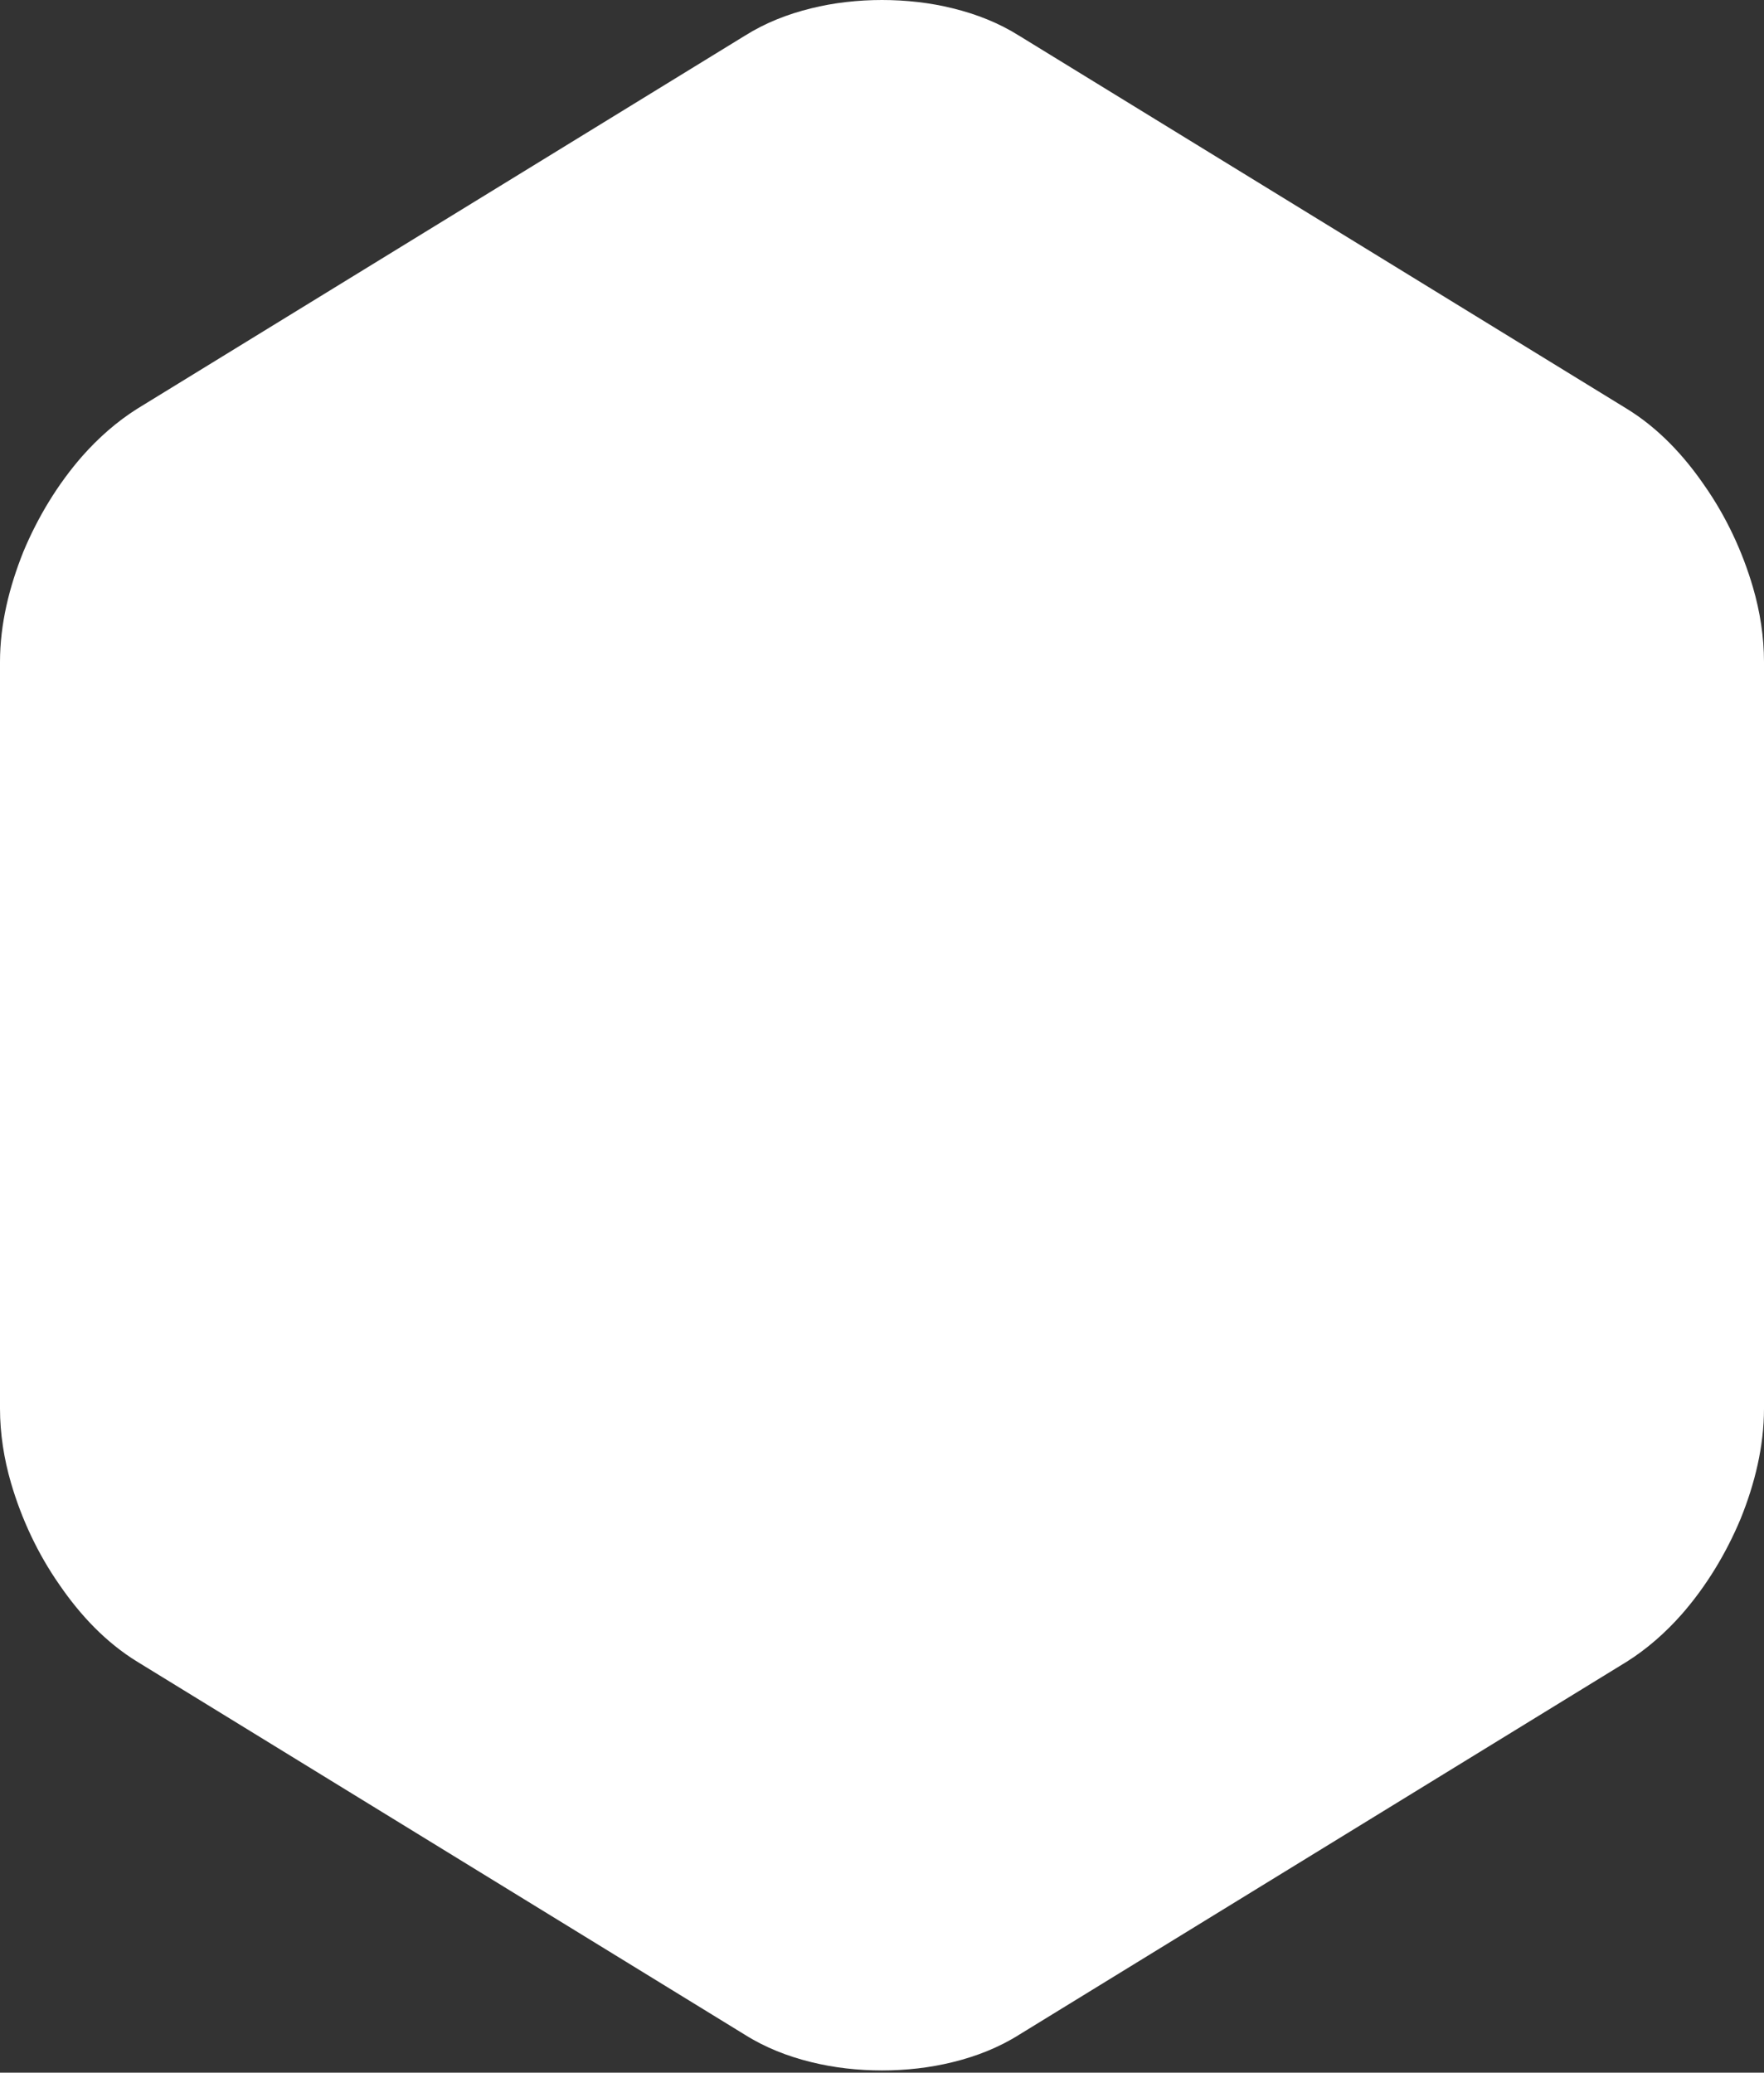 <svg viewBox="0 0 40 47" xmlns="http://www.w3.org/2000/svg" xmlns:xlink="http://www.w3.org/1999/xlink">
                    <rect x="0" y="0" width="40" height="47" fill="#333333" stroke="none"/>
                    <path fill="white" d="M39.75 13.32C39.51 12.5 39.14 11.71 38.65 11.01C38.17 10.31 37.59 9.7 36.89 9.27L23.11 0.81C22.65 0.52 22.14 0.32 21.61 0.19C21.09 0.06 20.54 0 20 0C19.46 0 18.91 0.06 18.39 0.19C17.86 0.32 17.35 0.52 16.89 0.81L3.11 9.27C2.65 9.56 2.23 9.93 1.86 10.35C1.31 10.98 0.86 11.72 0.53 12.51C0.21 13.31 0 14.15 0 15.01L0 31.94C0 32.51 0.09 33.08 0.25 33.63C0.49 34.45 0.86 35.24 1.35 35.94C1.83 36.64 2.41 37.25 3.11 37.68L16.89 46.14C17.35 46.43 17.86 46.63 18.39 46.76C18.91 46.89 19.46 46.95 20 46.95C20.54 46.95 21.09 46.89 21.61 46.76C22.14 46.63 22.65 46.43 23.11 46.14L36.89 37.68C37.35 37.39 37.77 37.02 38.14 36.6C38.69 35.97 39.14 35.23 39.47 34.44C39.79 33.65 40 32.8 40 31.94L40 15.01C40 14.44 39.91 13.87 39.75 13.32Z"/>
                </svg>